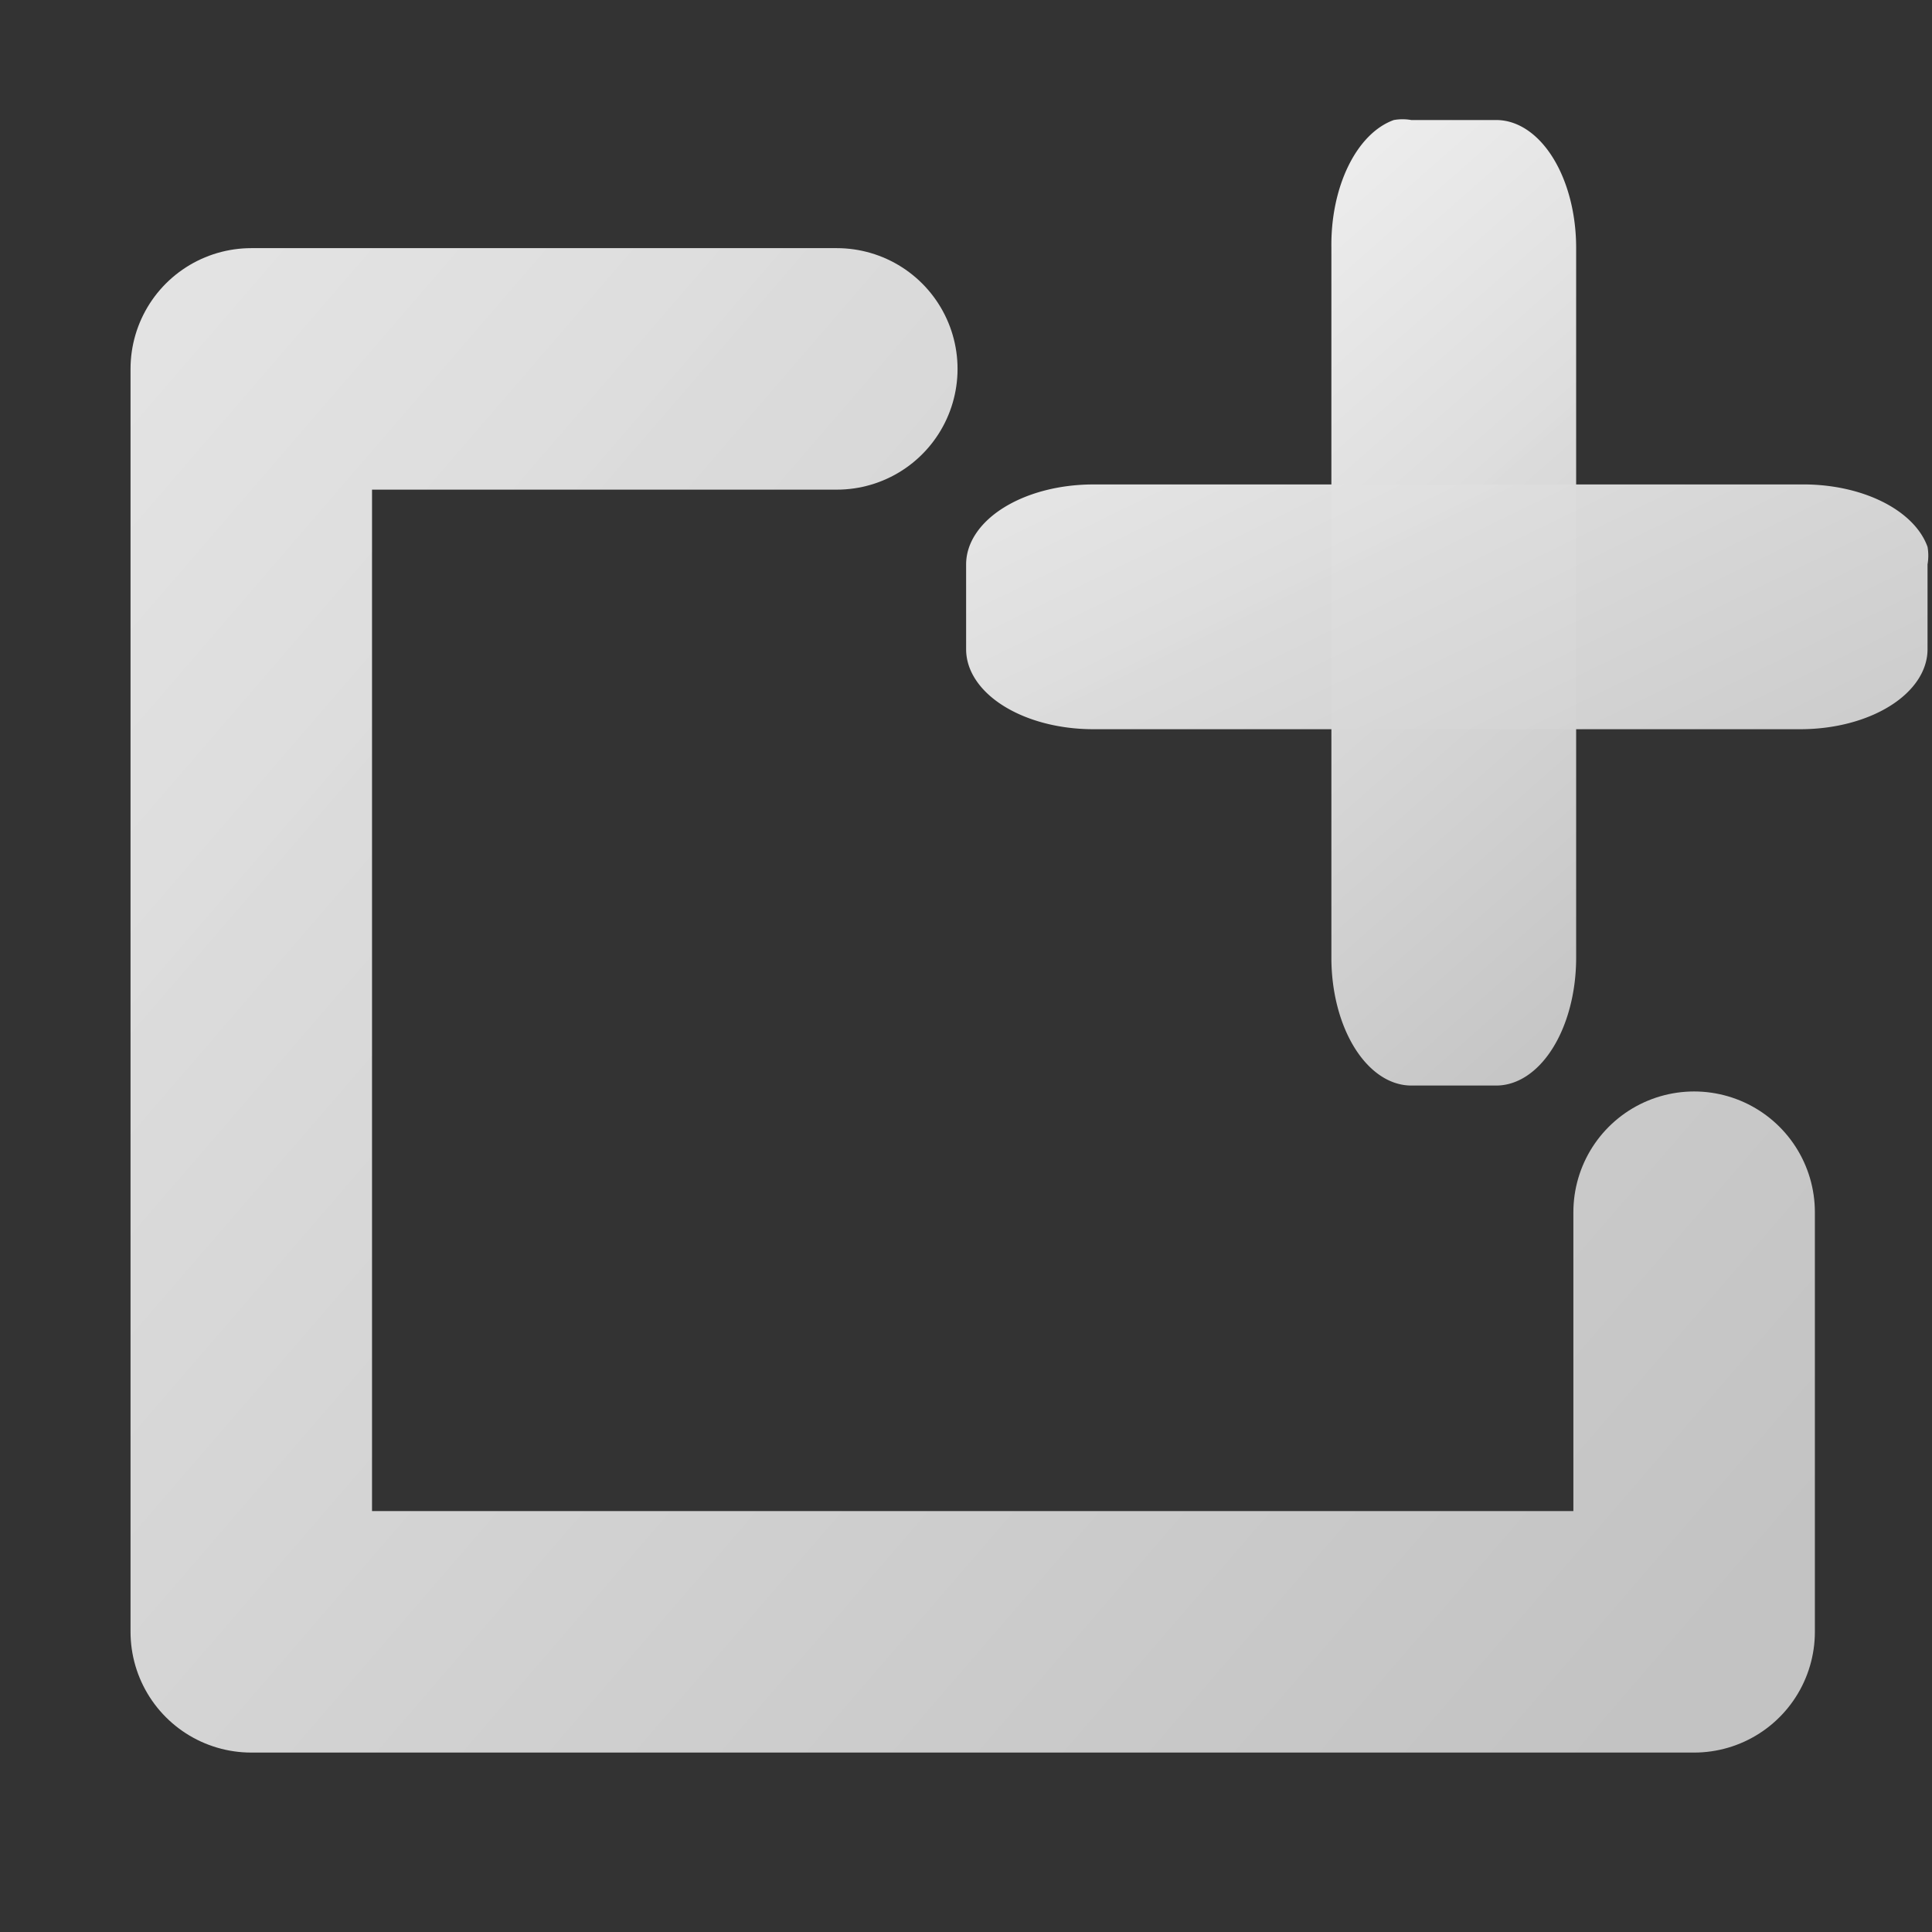 <?xml version="1.0" encoding="UTF-8" standalone="no"?>
<!-- Created with Inkscape (http://www.inkscape.org/) -->

<svg
   xmlns:osb="http://www.openswatchbook.org/uri/2009/osb"
   xmlns:dc="http://purl.org/dc/elements/1.1/"
   xmlns:cc="http://creativecommons.org/ns#"
   xmlns:rdf="http://www.w3.org/1999/02/22-rdf-syntax-ns#"
   xmlns:svg="http://www.w3.org/2000/svg"
   xmlns="http://www.w3.org/2000/svg"
   xmlns:xlink="http://www.w3.org/1999/xlink"
   xmlns:sodipodi="http://sodipodi.sourceforge.net/DTD/sodipodi-0.dtd"
   xmlns:inkscape="http://www.inkscape.org/namespaces/inkscape"
   width="16"
   height="16"
   id="svg2985"
   version="1.1"
   inkscape:version="0.91 r13725"
   sodipodi:docname="toolbar16light_newitem.svg">
  <rect width="100%" height="100%" fill="#333333" stroke="none"/>
  <defs
     id="defs2987">
    <linearGradient
       id="linearGradient4036">
      <stop
         id="stop4038"
         offset="0"
         style="stop-color:#0f0f0f;stop-opacity:1;" />
      <stop
         id="stop4040"
         offset="1"
         style="stop-color:#fafafa;stop-opacity:0.98;" />
    </linearGradient>
    <linearGradient
       id="linearGradient3915"
       osb:paint="solid">
      <stop
         style="stop-color:#3861a5;stop-opacity:1;"
         offset="0"
         id="stop3917" />
    </linearGradient>
    <linearGradient
       inkscape:collect="always"
       id="linearGradient3848">
      <stop
         style="stop-color:#000000;stop-opacity:1;"
         offset="0"
         id="stop3850" />
      <stop
         style="stop-color:#000000;stop-opacity:0;"
         offset="1"
         id="stop3852" />
    </linearGradient>
    <inkscape:path-effect
       effect="spiro"
       id="path-effect3833"
       is_visible="true" />
    <linearGradient
       id="linearGradient4619">
      <stop
         style="stop-color:#c3c3c3;stop-opacity:1;"
         offset="0"
         id="stop4621" />
      <stop
         style="stop-color:#ffffff;stop-opacity:1;"
         offset="1"
         id="stop4623" />
    </linearGradient>
    <linearGradient
       id="linearGradient4592">
      <stop
         style="stop-color:#c3c3c3;stop-opacity:1;"
         offset="0"
         id="stop4594" />
      <stop
         style="stop-color:#fafafa;stop-opacity:0.98;"
         offset="1"
         id="stop4596" />
    </linearGradient>
    <linearGradient
       inkscape:collect="always"
       xlink:href="#linearGradient4592"
       id="linearGradient4598"
       x1="45"
       y1="48"
       x2="2"
       y2="-3"
       gradientUnits="userSpaceOnUse"
       gradientTransform="translate(10.91,55.154)" />
    <linearGradient
       inkscape:collect="always"
       xlink:href="#linearGradient4619"
       id="linearGradient4625"
       x1="29"
       y1="43"
       x2="29"
       y2="35"
       gradientUnits="userSpaceOnUse"
       gradientTransform="matrix(0.311,0,0,0.899,2.626,-10.406)" />
    <linearGradient
       inkscape:collect="always"
       xlink:href="#linearGradient4592"
       id="linearGradient4668"
       gradientUnits="userSpaceOnUse"
       x1="22"
       y1="38.608"
       x2="17.305"
       y2="30.087"
       gradientTransform="matrix(0.662,0,0,1.057,-2.232,0.908)" />
    <linearGradient
       inkscape:collect="always"
       xlink:href="#linearGradient4619"
       id="linearGradient4672"
       gradientUnits="userSpaceOnUse"
       gradientTransform="matrix(1,0,0,0.8,22.378,2.087)"
       x1="22"
       y1="38"
       x2="22"
       y2="26" />
    <linearGradient
       inkscape:collect="always"
       xlink:href="#linearGradient4619"
       id="linearGradient4676"
       gradientUnits="userSpaceOnUse"
       gradientTransform="matrix(1.016,0,0,0.386,26.037,17.721)"
       x1="22"
       y1="38"
       x2="22"
       y2="26" />
    <linearGradient
       inkscape:collect="always"
       xlink:href="#linearGradient4619"
       id="linearGradient4680"
       gradientUnits="userSpaceOnUse"
       gradientTransform="matrix(1,0,0,1.16,30.257,-11.573)"
       x1="22"
       y1="38"
       x2="22"
       y2="26" />
    <linearGradient
       inkscape:collect="always"
       xlink:href="#linearGradient4619"
       id="linearGradient4700"
       gradientUnits="userSpaceOnUse"
       x1="11"
       y1="12"
       x2="11"
       y2="6"
       gradientTransform="translate(15.509,0.297)" />
    <linearGradient
       inkscape:collect="always"
       xlink:href="#linearGradient4619"
       id="linearGradient4704"
       gradientUnits="userSpaceOnUse"
       gradientTransform="translate(15.509,4.245)"
       x1="11"
       y1="12"
       x2="11"
       y2="6" />
    <linearGradient
       inkscape:collect="always"
       xlink:href="#linearGradient4619"
       id="linearGradient4708"
       gradientUnits="userSpaceOnUse"
       gradientTransform="translate(-0.909,12.021)"
       x1="11"
       y1="12"
       x2="11"
       y2="6" />
    <linearGradient
       inkscape:collect="always"
       xlink:href="#linearGradient4619"
       id="linearGradient4712"
       gradientUnits="userSpaceOnUse"
       x1="11"
       y1="12"
       x2="11"
       y2="6"
       gradientTransform="matrix(4.637,0,0,0.663,-16.518,-0.937)" />
    <linearGradient
       inkscape:collect="always"
       xlink:href="#linearGradient4619"
       id="linearGradient4716"
       gradientUnits="userSpaceOnUse"
       gradientTransform="matrix(4.67,0,0,0.663,-16.952,3.002)"
       x1="11"
       y1="12"
       x2="11"
       y2="6" />
    <linearGradient
       inkscape:collect="always"
       xlink:href="#linearGradient4619"
       id="linearGradient4720"
       gradientUnits="userSpaceOnUse"
       gradientTransform="matrix(4.67,0,0,0.711,-16.851,6.632)"
       x1="11"
       y1="12"
       x2="11"
       y2="6" />
    <linearGradient
       inkscape:collect="always"
       xlink:href="#linearGradient4619"
       id="linearGradient4724"
       gradientUnits="userSpaceOnUse"
       gradientTransform="matrix(4.367,0,0,0.36,-29.207,18.152)"
       x1="11"
       y1="12"
       x2="11"
       y2="6" />
    <linearGradient
       inkscape:collect="always"
       xlink:href="#linearGradient4619"
       id="linearGradient4726"
       gradientUnits="userSpaceOnUse"
       x1="11"
       y1="12"
       x2="11"
       y2="6"
       gradientTransform="translate(15.509,-3.551)" />
    <linearGradient
       inkscape:collect="always"
       xlink:href="#linearGradient4619"
       id="linearGradient4759"
       x1="-26.774"
       y1="81.828"
       x2="-26.744"
       y2="203.225"
       gradientUnits="userSpaceOnUse"
       gradientTransform="matrix(0.315,0,0,0.285,35.274,8.788)" />
    <linearGradient
       inkscape:collect="always"
       xlink:href="#linearGradient4619"
       id="linearGradient4765"
       gradientUnits="userSpaceOnUse"
       gradientTransform="translate(15.437,8.357)"
       x1="11"
       y1="12"
       x2="11"
       y2="6" />
    <linearGradient
       inkscape:collect="always"
       xlink:href="#linearGradient4619"
       id="linearGradient4767"
       gradientUnits="userSpaceOnUse"
       gradientTransform="matrix(4.637,0,0,0.735,-16.518,10.411)"
       x1="11"
       y1="12"
       x2="11"
       y2="6" />
    <linearGradient
       inkscape:collect="always"
       xlink:href="#linearGradient4619"
       id="linearGradient3048"
       gradientUnits="userSpaceOnUse"
       gradientTransform="matrix(0.627,0,0,1,-8.557,-29.094)"
       x1="22"
       y1="38"
       x2="22"
       y2="26" />
    <linearGradient
       inkscape:collect="always"
       xlink:href="#linearGradient3848"
       id="linearGradient3854"
       x1="7.278"
       y1="31.825"
       x2="7.192"
       y2="42.053"
       gradientUnits="userSpaceOnUse" />
    <linearGradient
       inkscape:collect="always"
       xlink:href="#linearGradient3848"
       id="linearGradient3858"
       gradientUnits="userSpaceOnUse"
       x1="7.278"
       y1="31.825"
       x2="7.192"
       y2="42.053"
       gradientTransform="matrix(0,1,-1,0,48.341,29.754)" />
    <linearGradient
       inkscape:collect="always"
       xlink:href="#linearGradient4619"
       id="linearGradient3872"
       gradientUnits="userSpaceOnUse"
       gradientTransform="matrix(0,1,-1,0,37.027,27.986)"
       x1="3.44"
       y1="39.957"
       x2="16.915"
       y2="40.159" />
    <linearGradient
       inkscape:collect="always"
       xlink:href="#linearGradient4619"
       id="linearGradient3874"
       gradientUnits="userSpaceOnUse"
       x1="7.682"
       y1="39.048"
       x2="7.596"
       y2="43.29"
       gradientTransform="translate(-15.127,3.763)" />
    <linearGradient
       inkscape:collect="always"
       xlink:href="#linearGradient4619"
       id="linearGradient3897"
       gradientUnits="userSpaceOnUse"
       x1="8.036"
       y1="34.828"
       x2="8.065"
       y2="52.405"
       gradientTransform="translate(-10.657,-15.91)" />
    <linearGradient
       inkscape:collect="always"
       xlink:href="#linearGradient4619"
       id="linearGradient3899"
       gradientUnits="userSpaceOnUse"
       x1="7.682"
       y1="39.048"
       x2="7.596"
       y2="43.29"
       gradientTransform="translate(-10.657,-15.91)" />
    <linearGradient
       inkscape:collect="always"
       xlink:href="#linearGradient4619"
       id="linearGradient3901"
       gradientUnits="userSpaceOnUse"
       gradientTransform="matrix(0,1,-1,0,37.356,16.168)"
       x1="3.44"
       y1="39.957"
       x2="16.915"
       y2="40.159" />
    <linearGradient
       inkscape:collect="always"
       xlink:href="#linearGradient4619"
       id="linearGradient3143"
       gradientUnits="userSpaceOnUse"
       gradientTransform="matrix(0,0.31,-0.877,0,52.267,15.85)"
       x1="29"
       y1="43"
       x2="29"
       y2="35" />
    <linearGradient
       inkscape:collect="always"
       xlink:href="#linearGradient4592"
       id="linearGradient3943"
       gradientUnits="userSpaceOnUse"
       gradientTransform="translate(22.905,-2.02)"
       x1="7.466"
       y1="45.917"
       x2="1.121"
       y2="32.28" />
    <linearGradient
       inkscape:collect="always"
       xlink:href="#linearGradient4592"
       id="linearGradient3997"
       gradientUnits="userSpaceOnUse"
       gradientTransform="matrix(0.922,0,0,0.954,0.675,2.121)"
       x1="7.466"
       y1="45.917"
       x2="1.121"
       y2="32.28" />
    <linearGradient
       inkscape:collect="always"
       xlink:href="#linearGradient4592"
       id="linearGradient4011"
       gradientUnits="userSpaceOnUse"
       gradientTransform="matrix(0.922,0,0,0.954,0.675,-29.879)"
       x1="7.466"
       y1="45.917"
       x2="1.121"
       y2="32.28" />
    <linearGradient
       inkscape:collect="always"
       xlink:href="#linearGradient4592"
       id="linearGradient4016"
       gradientUnits="userSpaceOnUse"
       gradientTransform="matrix(0.922,0,0,0.954,11.71,-3.056)"
       x1="7.466"
       y1="45.917"
       x2="1.121"
       y2="32.28" />
    <linearGradient
       inkscape:collect="always"
       xlink:href="#linearGradient4592"
       id="linearGradient4020"
       gradientUnits="userSpaceOnUse"
       gradientTransform="matrix(0,0.662,-1.053,0,47.906,22.754)"
       x1="25.292"
       y1="29.495"
       x2="14.445"
       y2="37.945" />
    <linearGradient
       inkscape:collect="always"
       xlink:href="#linearGradient4592"
       id="linearGradient4034"
       gradientUnits="userSpaceOnUse"
       gradientTransform="matrix(0.922,0,0,0.954,0.675,-29.879)"
       x1="14.786"
       y1="45.43"
       x2="-6.975"
       y2="26.027" />
  </defs>
  <sodipodi:namedview
     id="base"
     pagecolor="#ffffff"
     bordercolor="#666666"
     borderopacity="1.0"
     inkscape:pageopacity="0.0"
     inkscape:pageshadow="2"
     inkscape:zoom="28"
     inkscape:cx="5.4718983"
     inkscape:cy="10.305715"
     inkscape:current-layer="layer1"
     showgrid="true"
     inkscape:grid-bbox="true"
     inkscape:document-units="px"
     inkscape:window-width="2466"
     inkscape:window-height="1365"
     inkscape:window-x="0"
     inkscape:window-y="0"
     inkscape:window-maximized="1"
     inkscape:snap-global="false">
    <inkscape:grid
       type="xygrid"
       id="grid3012"
       empspacing="5"
       visible="true"
       enabled="true"
       snapvisiblegridlinesonly="true" />
  </sodipodi:namedview>
  <g
     id="layer1"
     inkscape:label="Layer 1"
     inkscape:groupmode="layer"
     transform="translate(0,-32)">
    <path
       style="fill:none;stroke:url(#linearGradient4034);stroke-width:2;stroke-linecap:round;stroke-linejoin:round;stroke-miterlimit:4;stroke-opacity:1;stroke-dasharray:none;stroke-dashoffset:0"
       d="M 14.03 10.039 L 14.03 13.514 L 2.081 13.514 L 2.081 3.055 L 2.081 3.055 L 6.93 3.055 "
       id="path4014"
       transform="translate(0,32)" />
    <path
       inkscape:connector-curvature="0"
       id="path4666"
       d="m 11.543,32.994 a 0.662,1.058 0 0 0 -0.517,1.057 l 0,5.882 a 0.662,1.058 0 0 0 0.662,1.057 l 0.703,0 a 0.662,1.058 0 0 0 0.662,-1.057 l 0,-5.882 a 0.662,1.058 0 0 0 -0.662,-1.057 l -0.703,0 a 0.662,1.058 0 0 0 -0.145,0 z"
       style="font-size:medium;font-style:normal;font-variant:normal;font-weight:normal;font-stretch:normal;text-indent:0;text-align:start;text-decoration:none;line-height:normal;letter-spacing:normal;word-spacing:normal;text-transform:none;direction:ltr;block-progression:tb;writing-mode:lr-tb;text-anchor:start;baseline-shift:baseline;color:#000000;fill:url(#linearGradient4668);fill-opacity:1.0;fill-rule:nonzero;stroke:none;stroke-width:2;marker:none;visibility:visible;display:inline;overflow:visible;enable-background:accumulate;font-family:Sans;-inkscape-font-specification:Sans" />
    <path
       style="font-size:medium;font-style:normal;font-variant:normal;font-weight:normal;font-stretch:normal;text-indent:0;text-align:start;text-decoration:none;line-height:normal;letter-spacing:normal;word-spacing:normal;text-transform:none;direction:ltr;block-progression:tb;writing-mode:lr-tb;text-anchor:start;baseline-shift:baseline;color:#000000;fill:url(#linearGradient4020);fill-opacity:1.0;fill-rule:nonzero;stroke:none;stroke-width:2;marker:none;visibility:visible;display:inline;overflow:visible;enable-background:accumulate;font-family:Sans;-inkscape-font-specification:Sans"
       d="m 15.963,36.529 a 1.053,0.662 0 0 0 -1.053,-0.517 l -5.856,0 a 1.053,0.662 0 0 0 -1.053,0.662 l 0,0.703 a 1.053,0.662 0 0 0 1.053,0.662 l 5.856,0 a 1.053,0.662 0 0 0 1.053,-0.662 l 0,-0.703 a 1.053,0.662 0 0 0 0,-0.145 z"
       id="path4018"
       inkscape:connector-curvature="0" />
  </g>
</svg>
